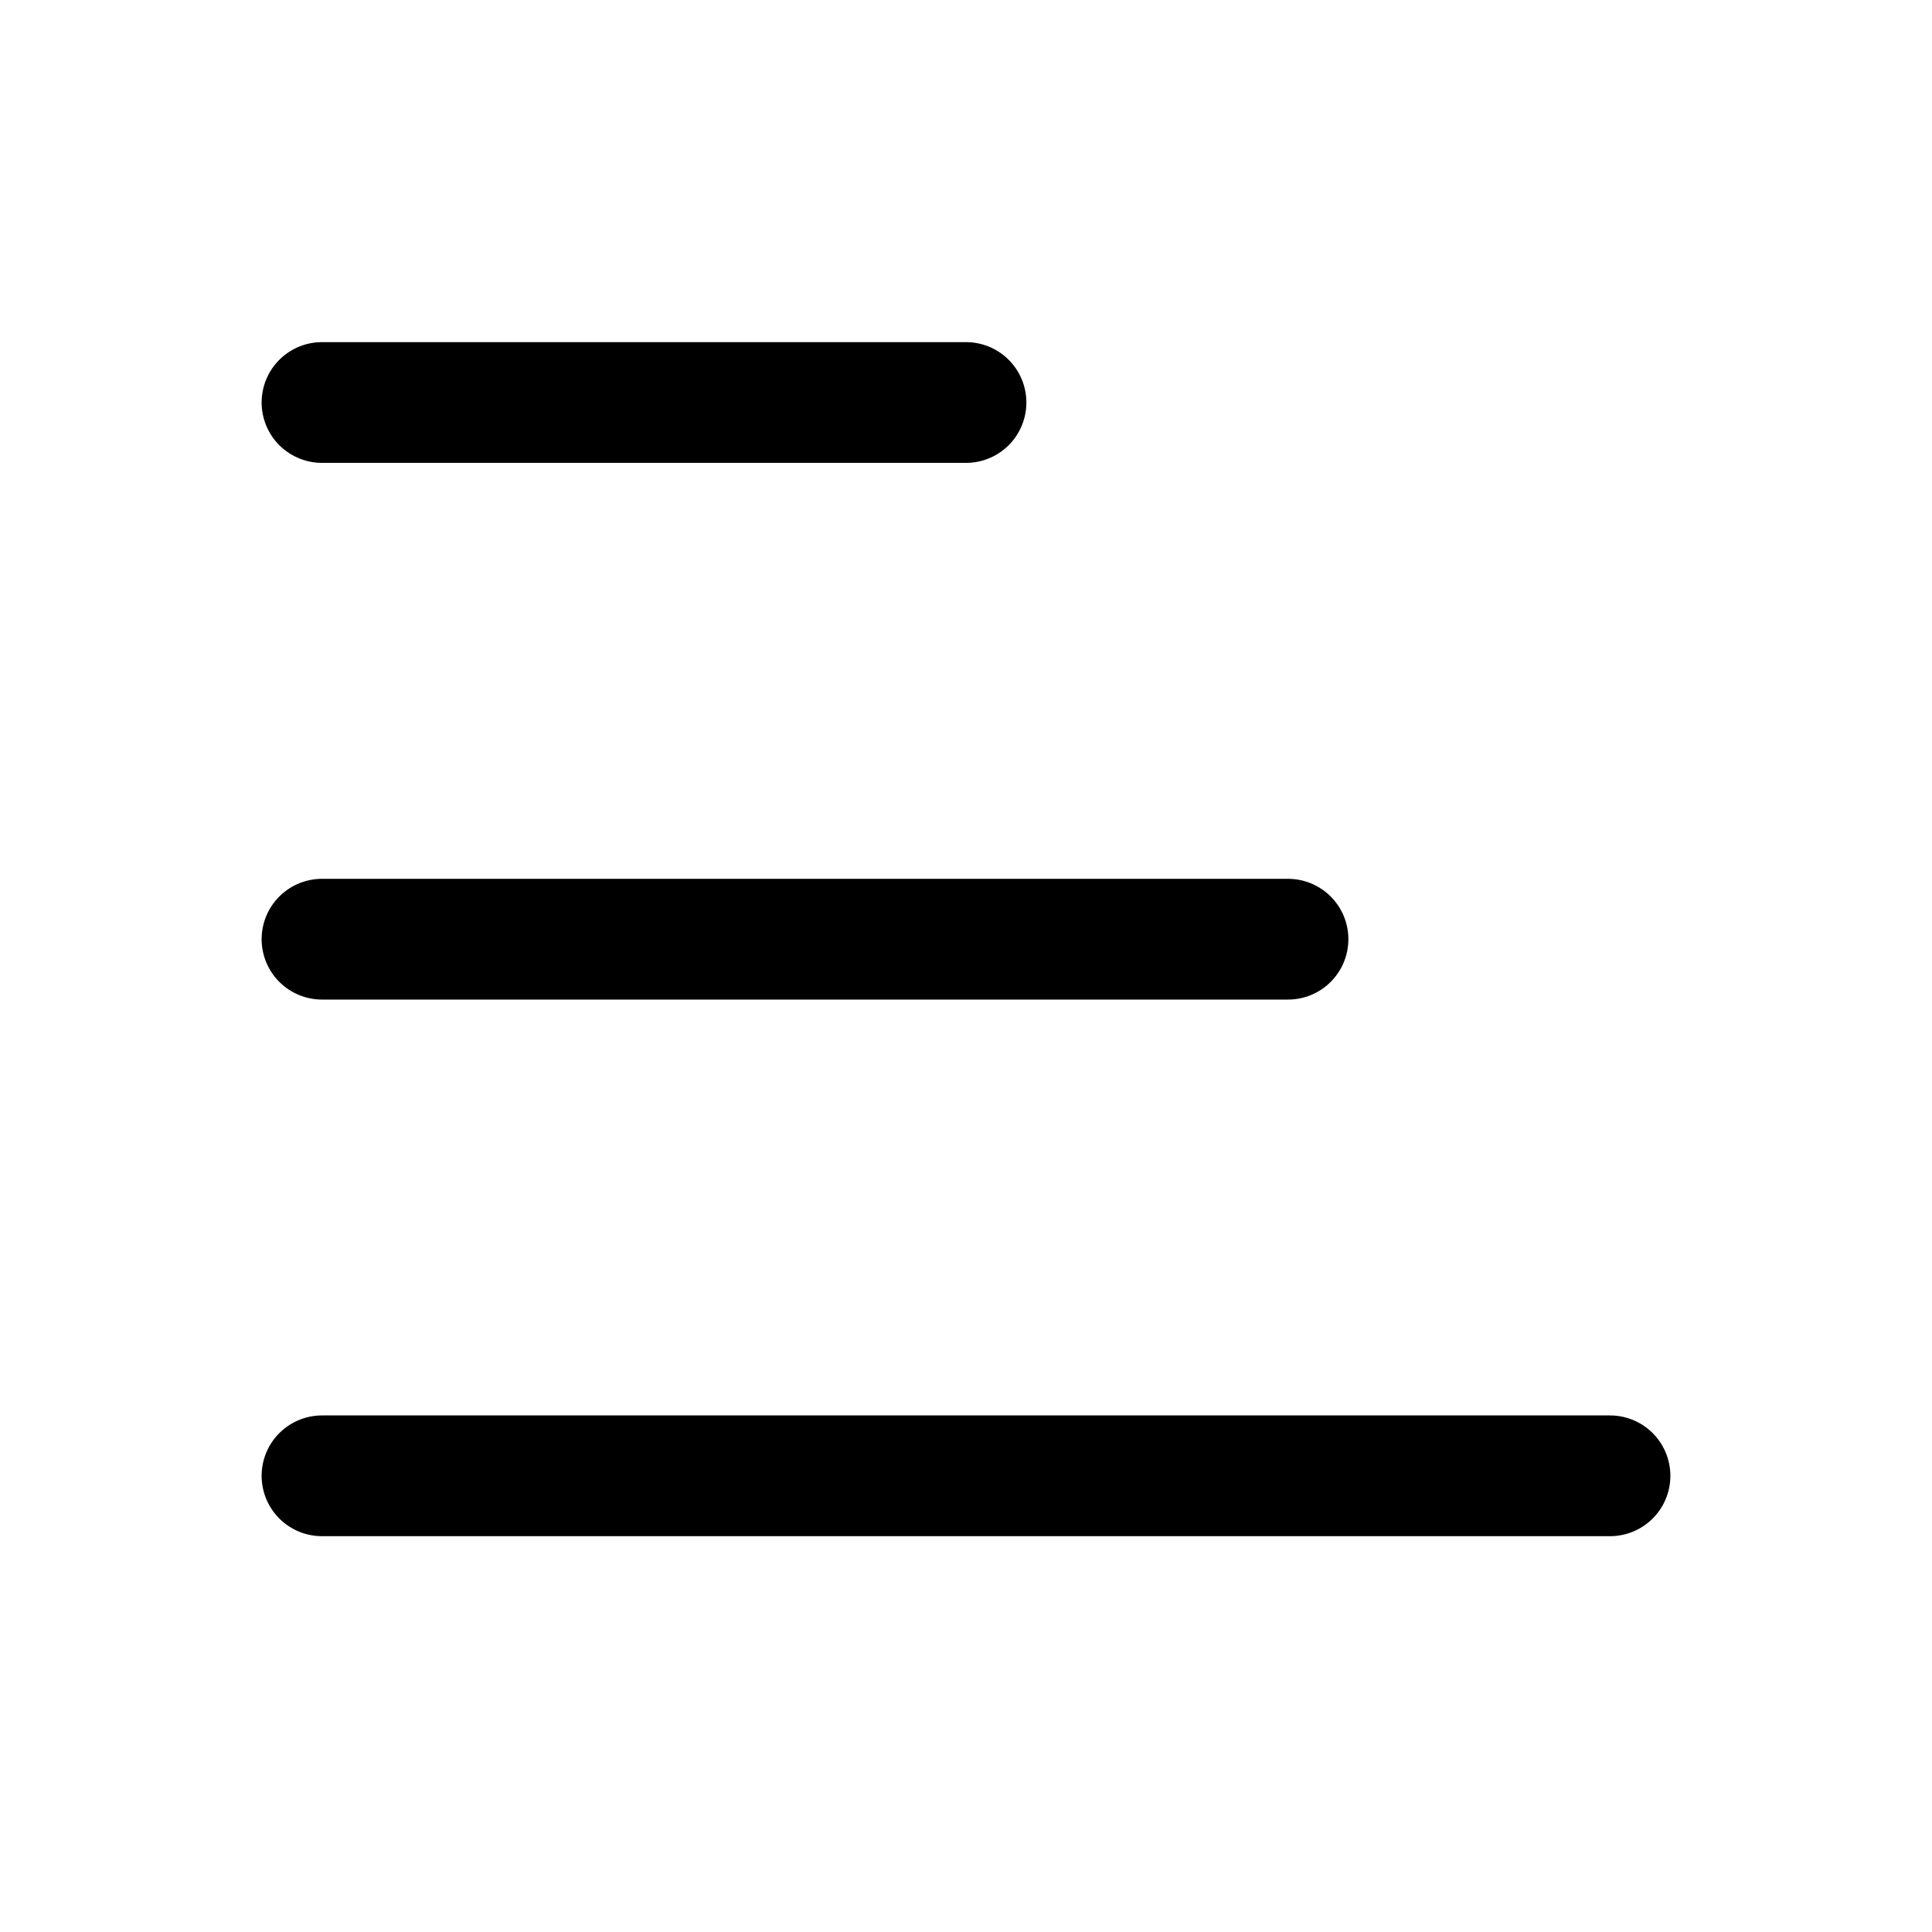 <svg width="24" height="24" viewBox="0 0 24 24" fill="none" xmlns="http://www.w3.org/2000/svg">
<path d="M16 11.667H4M12 5H4M20 18.333H4" stroke="black" stroke-width="1.5" stroke-linecap="round"/>
</svg>
